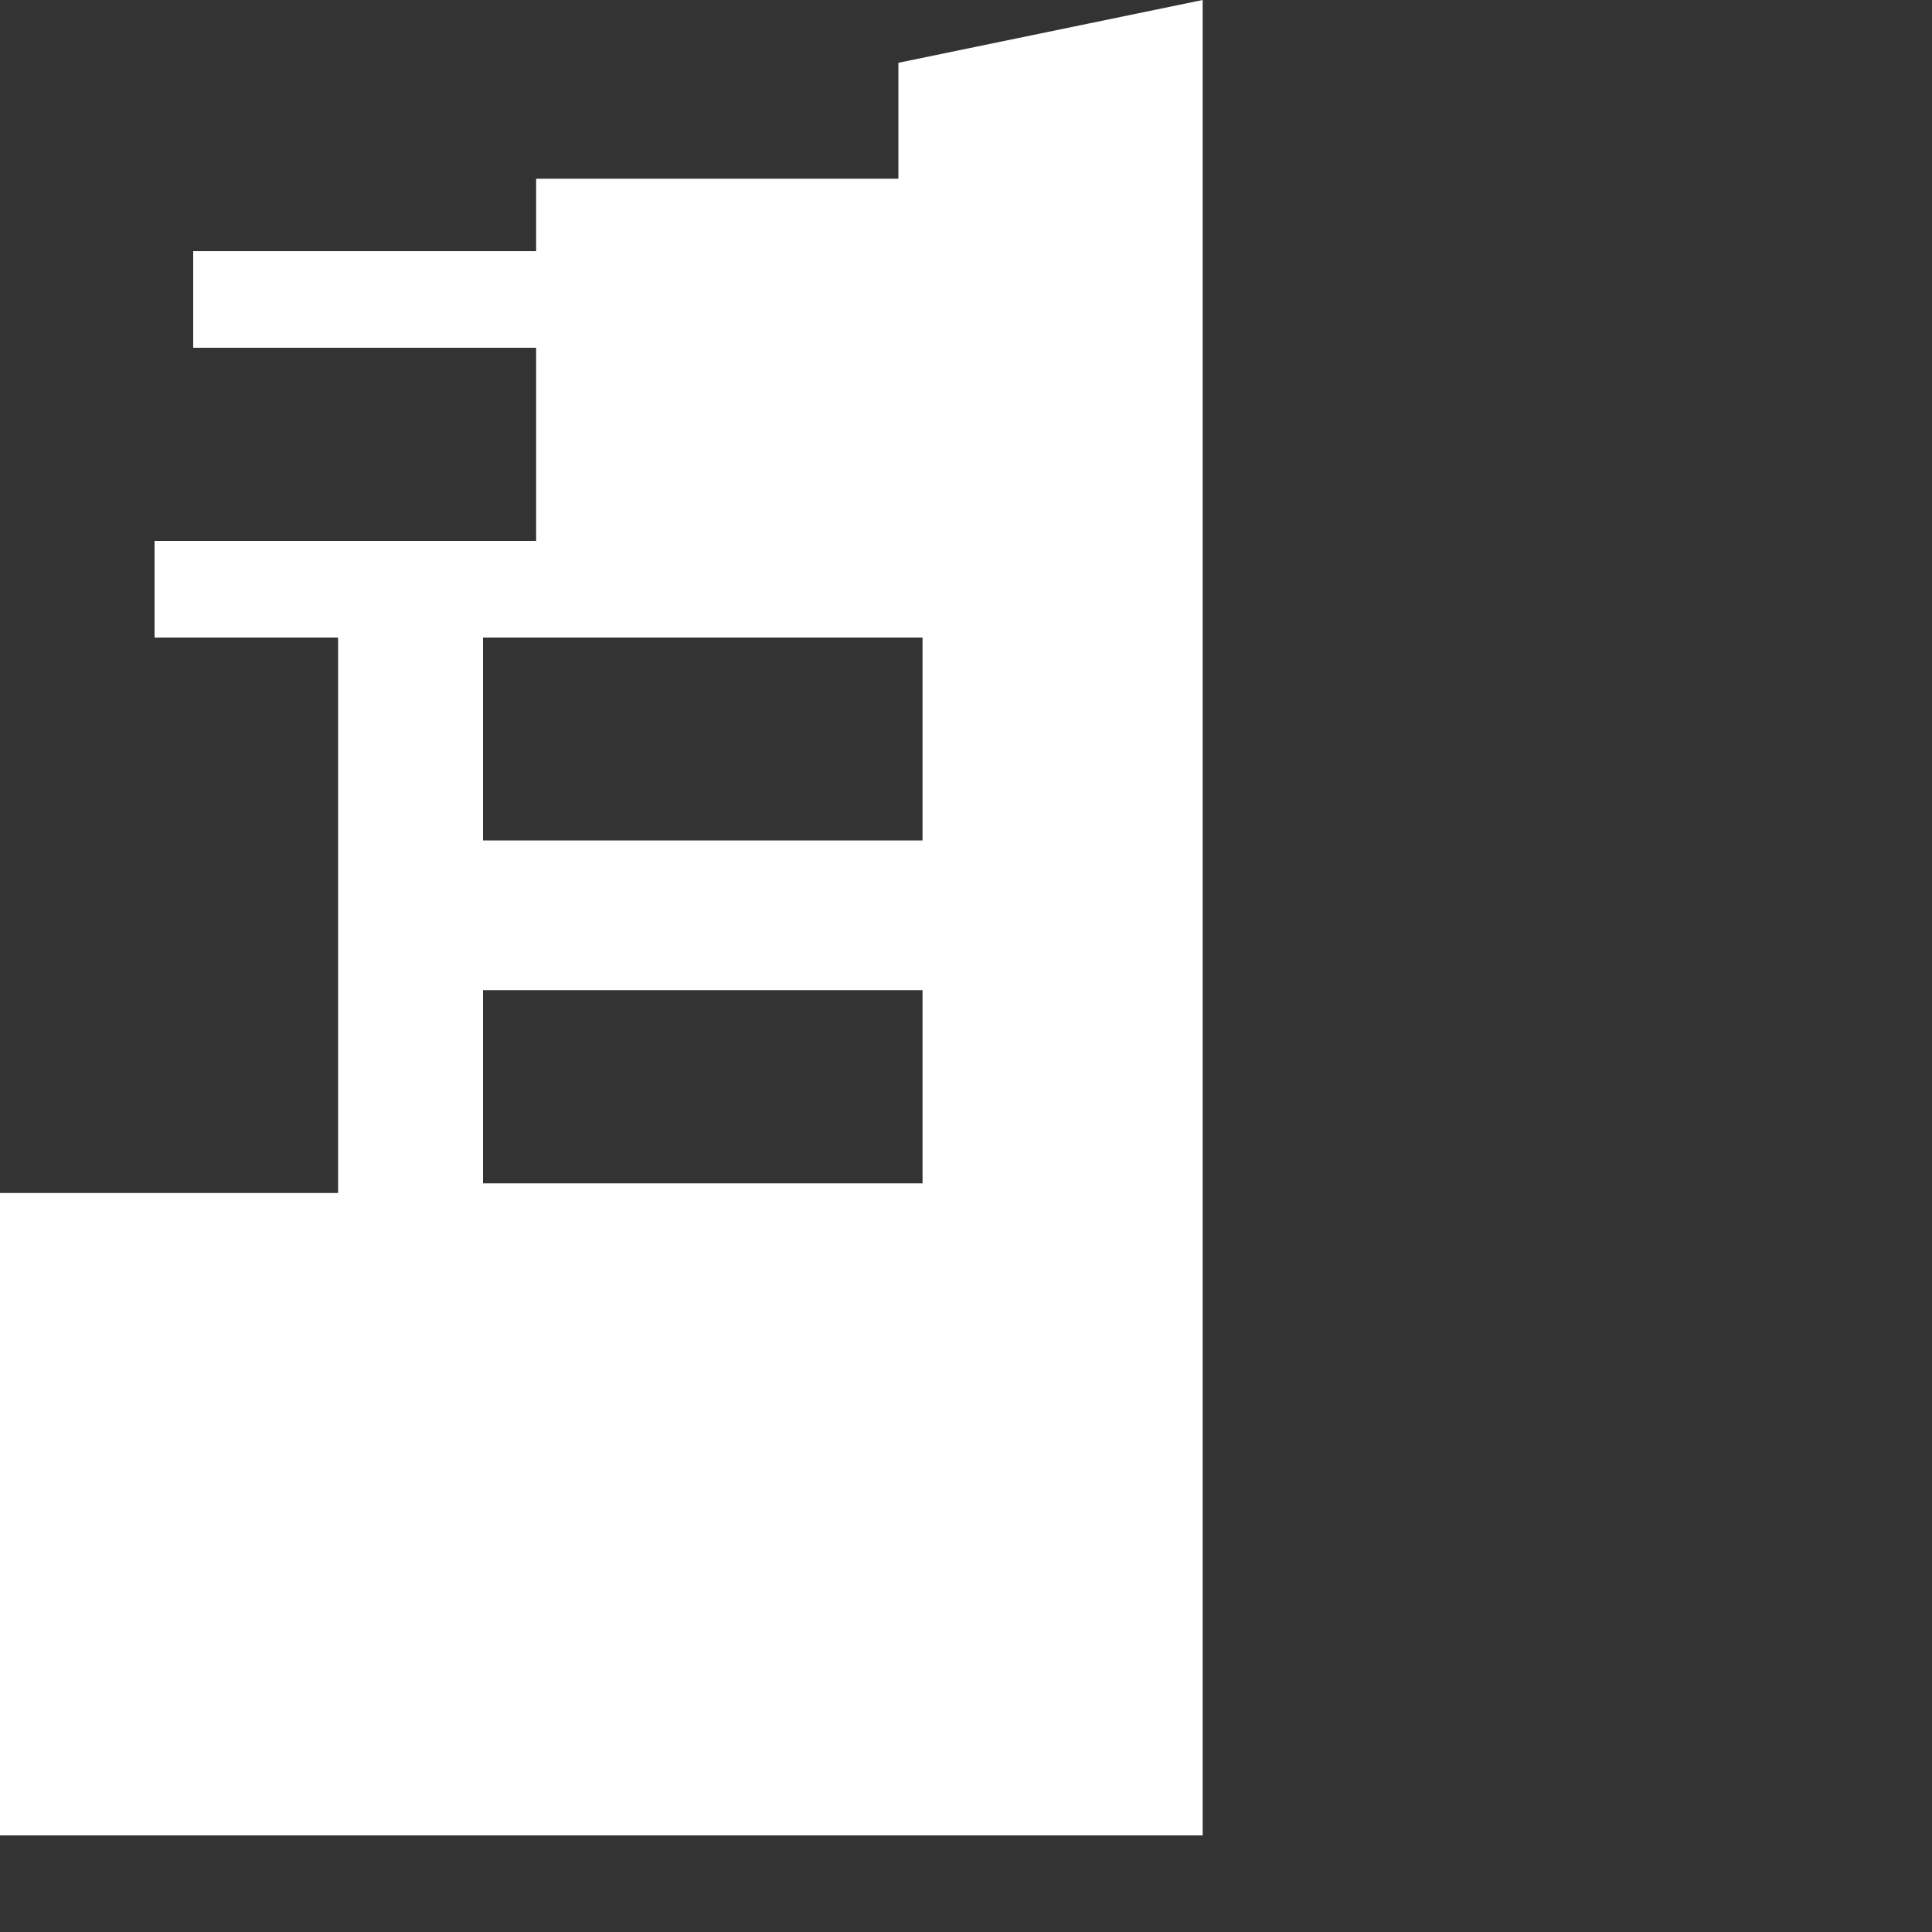 <?xml version="1.0" encoding="UTF-8" standalone="no"?>
<svg             xmlns:xlink="http://www.w3.org/1999/xlink"   xmlns="http://www.w3.org/2000/svg"           width="20" height="20">
  <rect width="100%" height="100%" fill="#333333" stroke="none"/>
  <g transform="matrix(1, 0, 0, 1, 6.2, 9.5)">
    <path d="M-1.2 0.75 L-1.2 2.75 3.35 2.75 3.35 0.75 -1.2 0.75 M3.35 -0.8 L3.35 -2.9 -1.2 -2.9 -1.2 -0.8 3.35 -0.8 M3.1 -8.85 L6.25 -9.5 6.25 9.5 -6.2 9.5 -6.2 2.85 -2.7 2.85 -2.7 -2.9 -4.6 -2.9 -4.6 -3.9 -0.65 -3.9 -0.65 -5.9 -4.2 -5.9 -4.2 -6.9 -0.65 -6.9 -0.65 -7.65 3.1 -7.65 3.1 -8.85" fill="#ffffff" fill-rule="evenodd" stroke="none"/>
  </g>
</svg>
